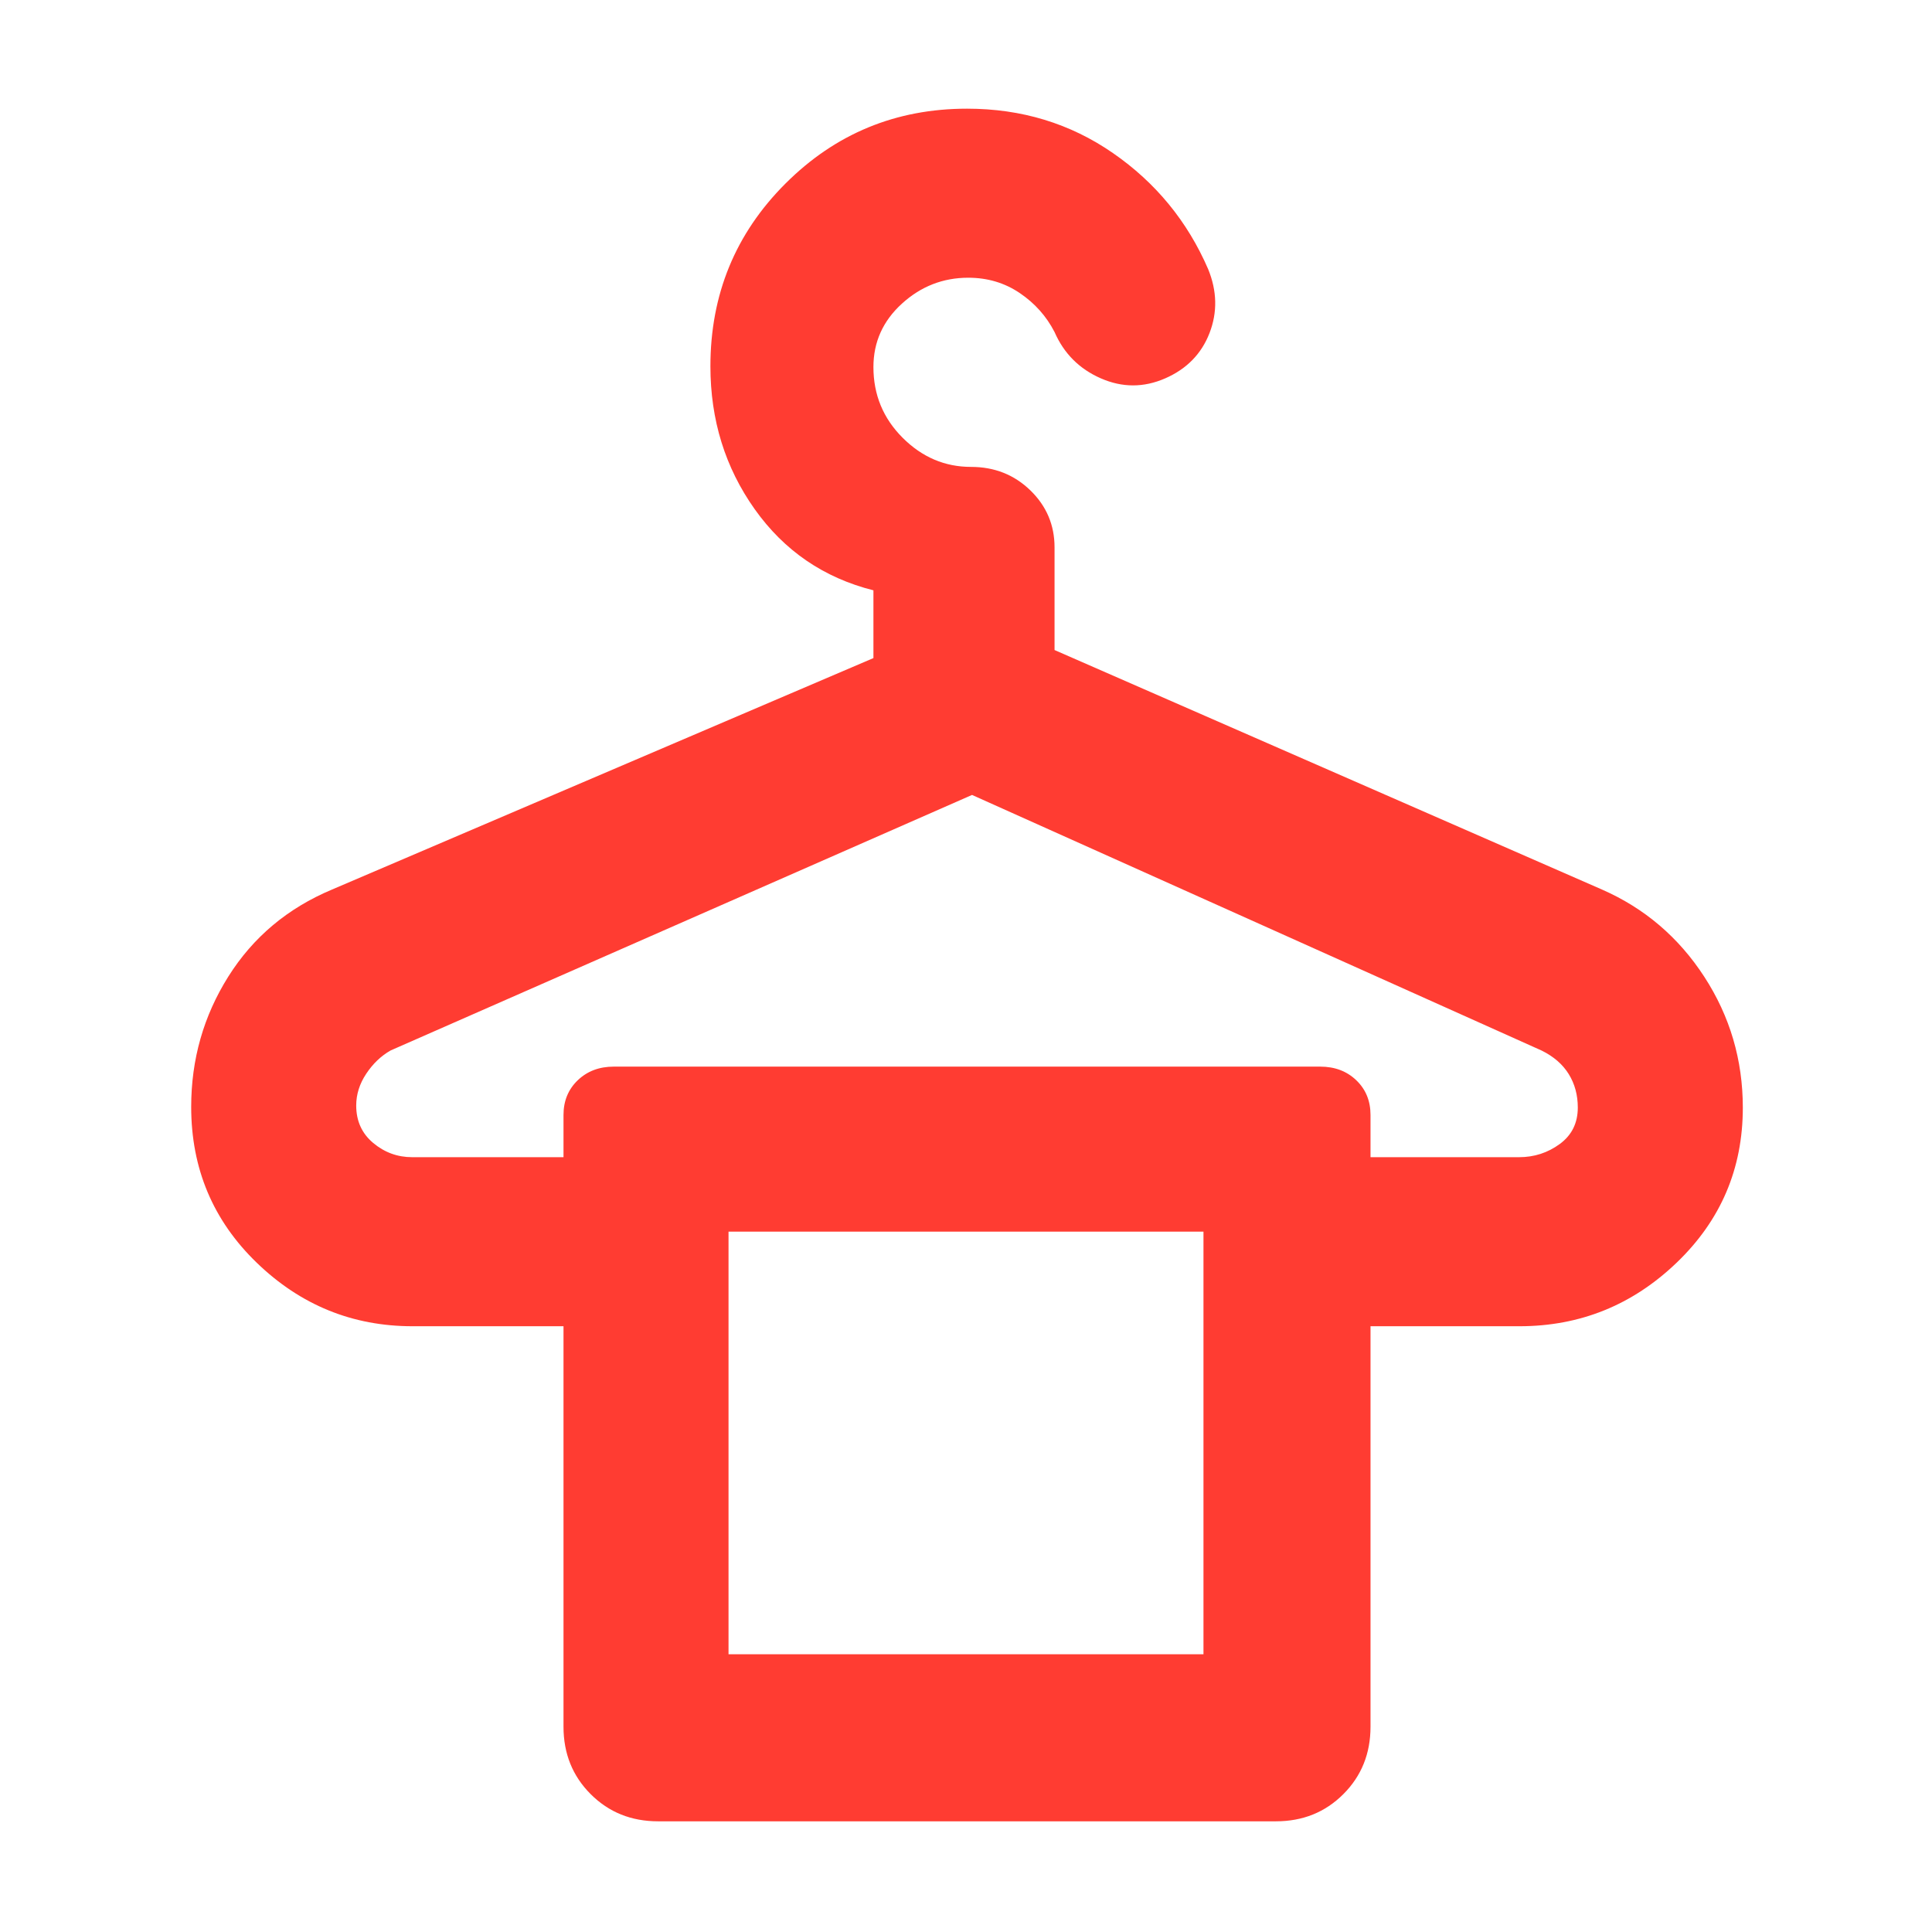 <svg xmlns="http://www.w3.org/2000/svg" height="48" viewBox="0 -960 960 960" width="48"><path fill="rgb(255, 60, 50)" d="M204.8-385H280v-21q0-10.42 7.06-17.21Q294.13-430 305-430h351q10.88 0 17.94 6.78Q681-416.45 681-406v21h73.81q11.3 0 20.25-6.57 8.94-6.56 8.94-18.1 0-9.33-4.5-16.61Q775-433.56 766-438L483-565 194.09-438.03Q187-434 182-426.5q-5 7.5-5 15.83 0 11.54 8.44 18.6 8.45 7.07 19.36 7.07ZM362-138h236v-210H362v210Zm217-634q-16 7-32 0t-23-23q-6.07-11.8-17.31-19.4-11.25-7.6-25.57-7.6-18.82 0-32.97 12.89Q434-796.23 434-777.61q0 20.61 14.49 35.11T482.5-728q17.45 0 29.48 11.66Q524-704.67 524-688v51l272 119q31.76 13.93 50.88 43.39t19.12 65q0 45.53-32.92 77.07Q800.17-301 755-301h-74v199q0 20-13.5 33.5T634-55H327q-20 0-33.5-13.5T280-102v-199h-75q-44.75 0-77.37-31.5Q95-364 95-410q0-35.42 18.47-64.78Q131.93-504.13 165-518l269-115v-33.67Q397-676 375-707t-22-71q0-53.5 37.25-90.75T480.52-906q40.63 0 72.5 22.06 31.87 22.05 47.28 57.61 6.7 16.33.7 31.83T579-772ZM362-348h236-236Z"/></svg>